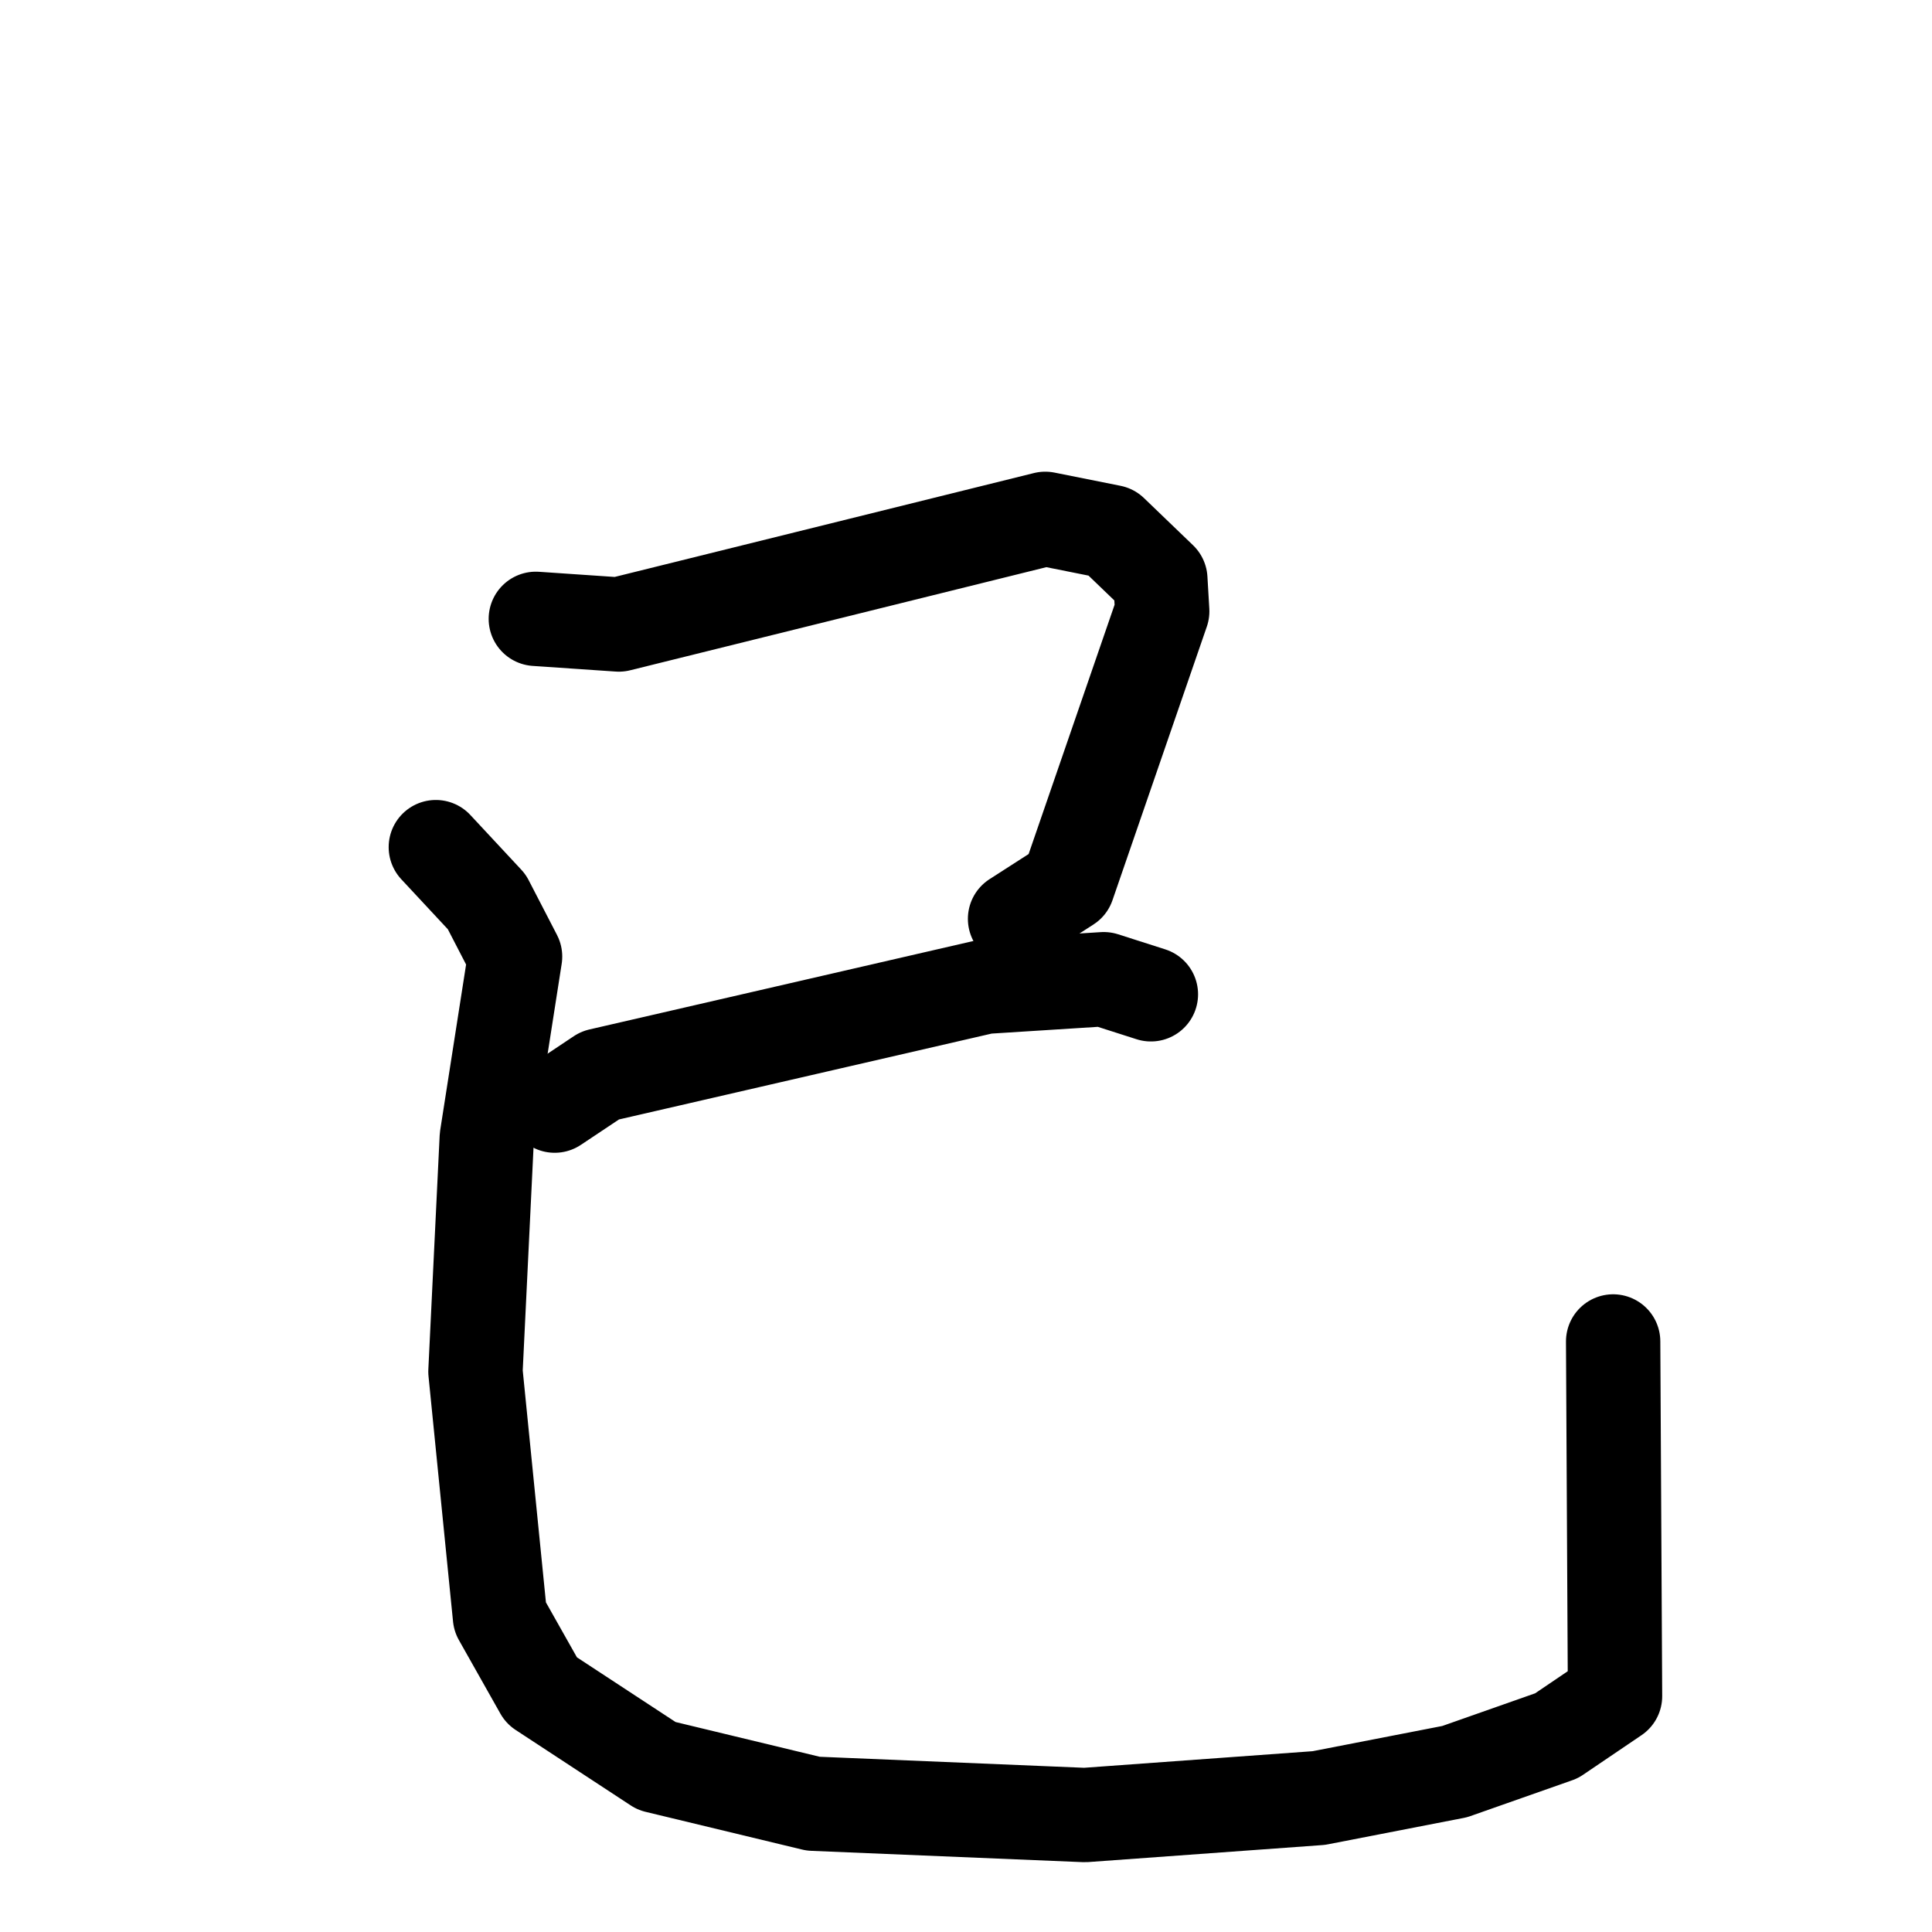 <svg xmlns="http://www.w3.org/2000/svg" viewBox="0 0 1024 1024">
  <g style="fill:none;stroke:#000000;stroke-width:50;stroke-linecap:round;stroke-linejoin:round;" transform="scale(1, 1) translate(0, 0)">
    <path d="M 284.0,328.0 L 328.0,331.0 L 554.0,275.0 L 589.0,282.0 L 615.0,307.0 L 616.0,324.0 L 566.0,469.0 L 538.0,487.0"/>
    <path d="M 294.0,586.0 L 318.0,570.0 L 522.0,523.0 L 585.0,519.0 L 610.0,527.0"/>
    <path d="M 231.0,449.0 L 258.0,478.0 L 273.0,507.0 L 258.0,603.0 L 252.0,727.0 L 265.0,857.0 L 287.0,896.0 L 348.0,936.0 L 431.0,956.0 L 575.0,962.0 L 699.0,953.0 L 771.0,939.0 L 825.0,920.0 L 856.0,899.0 L 855.0,711.0"/>
  </g>
</svg>

